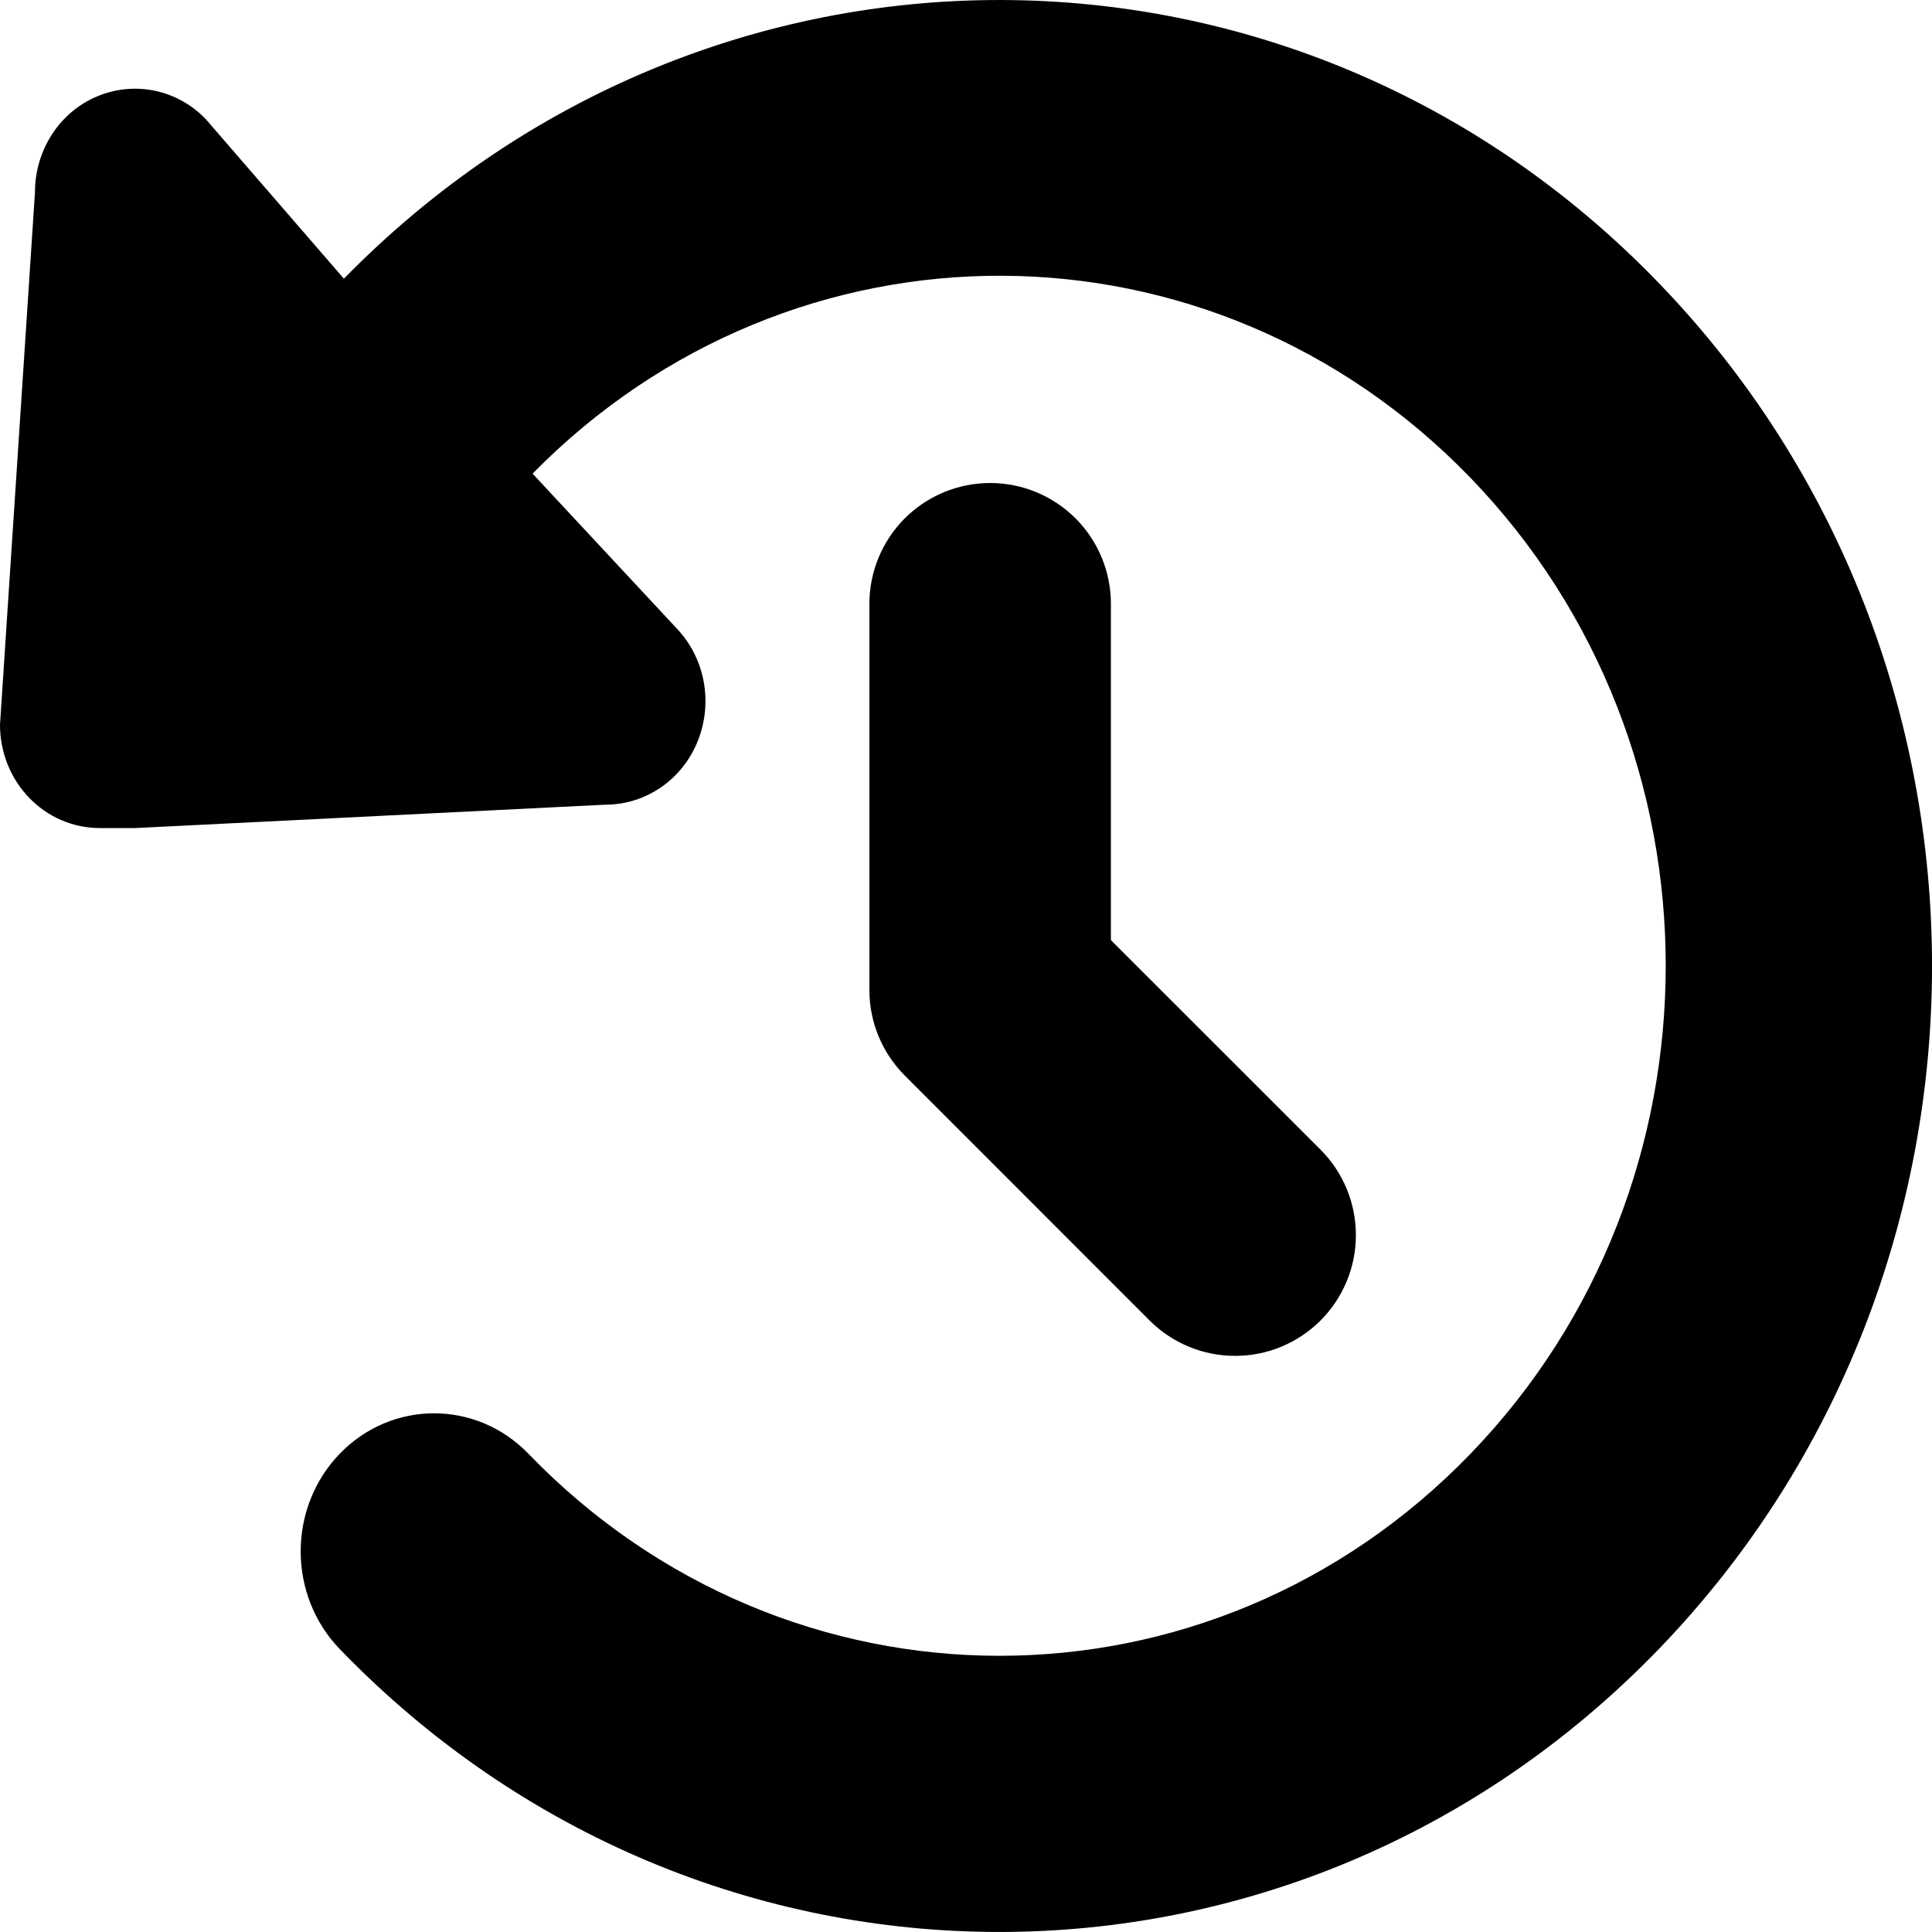<svg width="20" height="20" viewBox="0 0 20 20" xmlns="http://www.w3.org/2000/svg">
<path d="M1.034 8.572H1.401L6.267 8.33C6.685 8.33 7.065 8.071 7.224 7.669C7.384 7.268 7.297 6.808 7 6.5L5.513 4.903C8.211 2.158 12.542 2.171 15.223 4.947C17.917 7.737 17.917 12.259 15.223 15.049C12.53 17.838 8.163 17.838 5.47 15.049C4.931 14.491 4.056 14.491 3.517 15.049C2.978 15.607 2.978 16.513 3.517 17.071C7.288 20.976 13.4 20.976 17.172 17.071C20.943 13.165 20.943 6.836 17.172 2.93C13.417 -0.962 7.336 -0.976 3.56 2.885L2.129 1.232C1.832 0.924 1.388 0.835 1 1C0.612 1.165 0.362 1.558 0.362 1.991L0 7.501C0 8.094 0.461 8.572 1.034 8.572ZM11.134 5.366C11.368 5.601 11.5 5.918 11.5 6.25V9.732L13.67 11.901C13.786 12.017 13.878 12.155 13.941 12.307C14.004 12.459 14.036 12.621 14.036 12.786C14.036 12.95 14.004 13.113 13.941 13.264C13.878 13.416 13.786 13.554 13.67 13.67C13.554 13.786 13.416 13.878 13.264 13.941C13.113 14.004 12.95 14.036 12.786 14.036C12.621 14.036 12.459 14.004 12.307 13.941C12.155 13.878 12.017 13.786 11.901 13.67L9.366 11.134C9.132 10.899 9 10.582 9 10.25V6.25C9 5.918 9.132 5.601 9.366 5.366C9.601 5.132 9.918 5 10.25 5C10.582 5 10.899 5.132 11.134 5.366Z" />
</svg>
